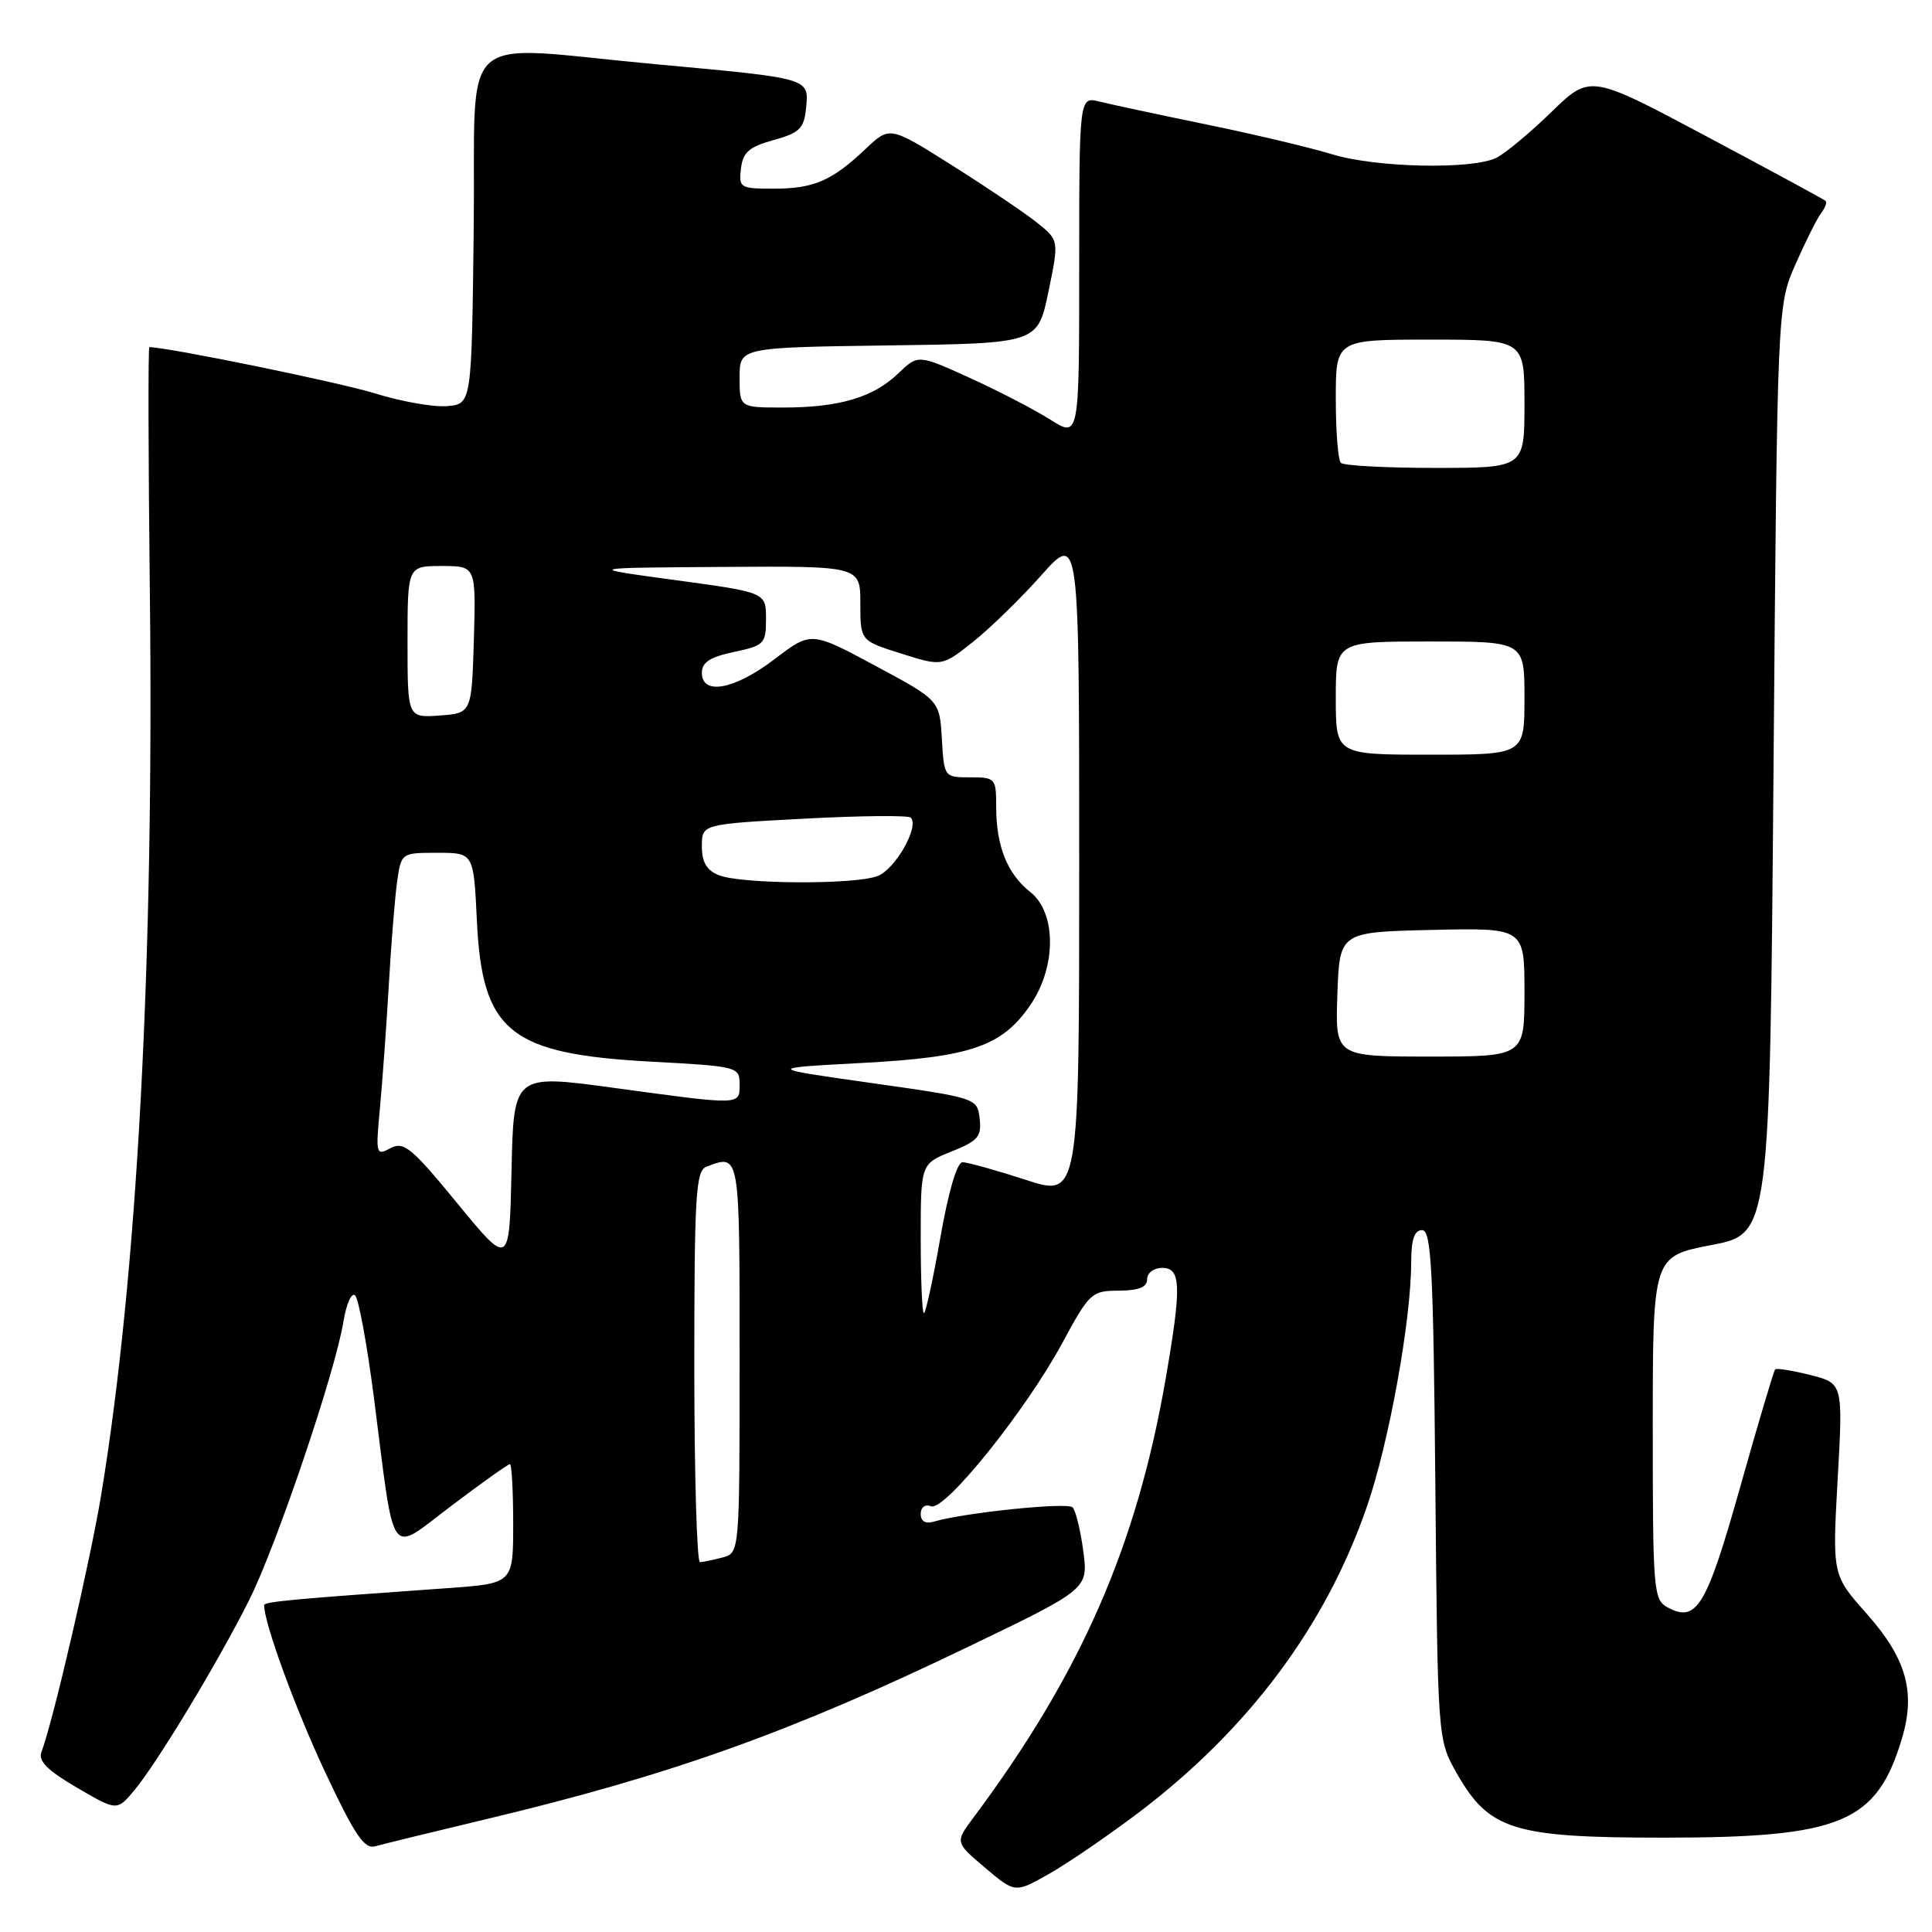 <?xml version="1.0" encoding="UTF-8" standalone="no"?>
<!DOCTYPE svg PUBLIC "-//W3C//DTD SVG 1.1//EN" "http://www.w3.org/Graphics/SVG/1.1/DTD/svg11.dtd" >
<svg xmlns="http://www.w3.org/2000/svg" xmlns:xlink="http://www.w3.org/1999/xlink" version="1.1" viewBox="0 0 256 256">
 <g >
 <path fill="currentColor"
d=" M 150.78 240.25 C 165.42 229.18 175.67 215.46 181.13 199.61 C 184.06 191.12 186.98 174.97 186.99 167.25 C 187.00 164.22 187.41 163.00 188.44 163.00 C 189.66 163.00 189.93 168.19 190.19 196.75 C 190.50 230.50 190.50 230.50 193.00 234.92 C 197.30 242.50 200.49 243.50 220.50 243.50 C 243.99 243.49 248.67 241.54 252.02 230.35 C 253.86 224.19 252.60 219.75 247.35 213.83 C 242.79 208.70 242.79 208.70 243.50 196.00 C 244.21 183.30 244.21 183.30 239.89 182.20 C 237.51 181.60 235.41 181.26 235.22 181.45 C 235.03 181.64 232.95 188.64 230.59 197.02 C 226.13 212.86 224.82 215.05 221.01 213.01 C 219.09 211.98 219.00 210.96 219.00 189.20 C 219.00 166.47 219.00 166.47 226.75 164.98 C 234.50 163.50 234.50 163.50 235.00 102.00 C 235.50 40.50 235.50 40.50 237.92 35.00 C 239.25 31.98 240.78 28.93 241.31 28.23 C 241.85 27.53 242.11 26.80 241.89 26.61 C 241.68 26.42 234.57 22.57 226.10 18.06 C 210.71 9.86 210.71 9.86 205.60 14.81 C 202.80 17.54 199.52 20.27 198.32 20.89 C 195.16 22.50 182.33 22.23 176.50 20.44 C 173.75 19.59 166.30 17.82 159.94 16.51 C 153.58 15.20 147.17 13.83 145.69 13.46 C 143.00 12.78 143.00 12.78 143.00 35.40 C 143.00 58.03 143.00 58.03 139.13 55.58 C 137.00 54.23 132.19 51.75 128.45 50.05 C 121.65 46.96 121.65 46.96 119.00 49.50 C 115.70 52.67 111.17 54.00 103.76 54.00 C 98.00 54.00 98.00 54.00 98.00 50.02 C 98.00 46.04 98.00 46.04 117.75 45.77 C 137.50 45.50 137.50 45.50 138.92 38.67 C 140.33 31.84 140.33 31.84 137.42 29.51 C 135.81 28.22 130.77 24.82 126.20 21.94 C 117.90 16.70 117.90 16.70 114.70 19.73 C 110.23 23.96 107.83 25.00 102.50 25.00 C 98.07 25.00 97.88 24.88 98.18 22.33 C 98.44 20.17 99.26 19.46 102.50 18.56 C 105.97 17.60 106.54 17.03 106.81 14.31 C 107.20 10.33 107.43 10.40 87.00 8.52 C 59.98 6.04 63.08 3.26 62.77 30.25 C 62.50 53.50 62.50 53.50 59.31 53.81 C 57.56 53.98 53.23 53.23 49.70 52.13 C 44.91 50.65 22.21 46.00 19.79 46.00 C 19.62 46.00 19.65 60.39 19.85 77.98 C 20.43 127.36 18.20 168.93 13.42 198.00 C 12.00 206.67 6.99 228.27 5.49 232.15 C 5.04 233.34 6.29 234.59 10.19 236.87 C 15.50 239.97 15.50 239.97 17.79 237.23 C 20.81 233.63 28.94 220.16 33.02 212.01 C 36.64 204.78 44.40 181.87 45.50 175.15 C 45.89 172.76 46.59 171.19 47.06 171.66 C 47.53 172.13 48.63 178.13 49.52 185.00 C 52.39 207.33 51.36 205.89 59.82 199.52 C 63.84 196.48 67.33 194.00 67.57 194.00 C 67.80 194.00 68.00 197.56 68.00 201.91 C 68.00 209.82 68.00 209.82 59.25 210.44 C 38.62 211.90 35.00 212.23 35.00 212.70 C 35.00 215.09 39.14 226.41 43.09 234.83 C 47.01 243.18 48.28 245.06 49.72 244.64 C 50.70 244.36 57.35 242.74 64.50 241.03 C 88.99 235.18 104.83 229.51 128.35 218.18 C 144.20 210.55 144.20 210.55 143.54 205.52 C 143.17 202.76 142.54 200.16 142.12 199.73 C 141.43 199.03 127.79 200.43 123.75 201.62 C 122.62 201.95 122.00 201.59 122.00 200.60 C 122.00 199.71 122.58 199.28 123.37 199.59 C 125.18 200.28 135.95 186.88 140.79 177.90 C 144.36 171.30 144.65 171.03 148.25 171.02 C 150.91 171.00 152.00 170.56 152.00 169.50 C 152.00 168.67 152.89 168.00 154.00 168.00 C 156.50 168.00 156.58 170.41 154.47 182.62 C 150.63 204.84 143.25 221.71 129.01 240.81 C 126.54 244.11 126.54 244.11 130.52 247.48 C 134.50 250.85 134.50 250.85 139.00 248.30 C 141.47 246.90 146.78 243.27 150.78 240.25 Z  M 92.00 181.11 C 92.00 158.42 92.20 155.14 93.58 154.61 C 98.06 152.89 98.00 152.56 98.00 179.88 C 98.00 205.77 98.00 205.77 95.75 206.37 C 94.51 206.70 93.16 206.98 92.75 206.99 C 92.34 206.99 92.00 195.35 92.00 181.11 Z  M 122.00 164.11 C 122.00 154.22 122.00 154.22 126.06 152.59 C 129.59 151.18 130.09 150.60 129.81 148.23 C 129.50 145.51 129.45 145.49 115.50 143.51 C 101.50 141.53 101.50 141.53 114.16 140.85 C 128.67 140.08 132.80 138.65 136.56 133.12 C 140.00 128.07 139.98 120.92 136.52 118.20 C 133.48 115.80 132.00 112.12 132.00 106.93 C 132.00 103.12 131.90 103.00 128.55 103.00 C 125.11 103.00 125.10 102.99 124.80 97.89 C 124.50 92.79 124.50 92.79 115.99 88.22 C 107.48 83.65 107.48 83.65 102.66 87.32 C 97.35 91.38 93.00 92.20 93.00 89.14 C 93.00 87.76 94.10 87.05 97.25 86.39 C 101.27 85.54 101.50 85.30 101.50 82.00 C 101.50 78.50 101.50 78.50 89.50 76.87 C 77.50 75.24 77.50 75.24 95.75 75.12 C 114.00 75.00 114.00 75.00 114.00 79.95 C 114.00 84.90 114.00 84.90 119.41 86.60 C 124.82 88.31 124.82 88.31 128.89 85.08 C 131.13 83.31 135.22 79.33 137.98 76.23 C 143.00 70.60 143.00 70.60 143.00 114.63 C 143.00 158.65 143.00 158.65 135.87 156.32 C 131.95 155.05 128.20 154.00 127.54 154.00 C 126.81 154.00 125.67 157.89 124.60 164.00 C 123.64 169.50 122.66 174.00 122.42 174.00 C 122.19 174.00 122.00 169.55 122.00 164.11 Z  M 60.61 159.46 C 54.53 152.05 53.50 151.20 51.74 152.14 C 49.82 153.17 49.77 152.97 50.34 146.85 C 50.67 143.36 51.20 136.00 51.52 130.50 C 51.83 125.00 52.34 118.81 52.63 116.75 C 53.17 113.01 53.19 113.00 57.97 113.00 C 62.76 113.00 62.76 113.00 63.19 122.00 C 63.89 136.74 67.53 139.67 86.39 140.68 C 97.73 141.29 98.00 141.36 98.00 143.65 C 98.00 146.48 98.39 146.47 81.28 144.14 C 68.06 142.34 68.06 142.34 67.78 155.10 C 67.50 167.85 67.50 167.85 60.61 159.46 Z  M 177.21 131.75 C 177.50 123.50 177.50 123.50 189.75 123.22 C 202.00 122.94 202.00 122.94 202.00 131.47 C 202.00 140.00 202.00 140.00 189.46 140.00 C 176.92 140.00 176.92 140.00 177.21 131.75 Z  M 95.25 115.97 C 93.63 115.32 93.00 114.24 93.00 112.13 C 93.00 109.20 93.00 109.20 106.54 108.48 C 113.99 108.08 120.35 108.02 120.68 108.34 C 121.85 109.52 118.63 115.19 116.28 116.08 C 113.22 117.25 98.23 117.16 95.25 115.97 Z  M 177.00 92.50 C 177.00 85.00 177.00 85.00 189.50 85.00 C 202.00 85.00 202.00 85.00 202.00 92.50 C 202.00 100.00 202.00 100.00 189.50 100.00 C 177.00 100.00 177.00 100.00 177.00 92.50 Z  M 54.00 85.06 C 54.00 75.00 54.00 75.00 58.54 75.00 C 63.07 75.00 63.07 75.00 62.79 84.75 C 62.50 94.50 62.50 94.50 58.25 94.81 C 54.00 95.11 54.00 95.11 54.00 85.06 Z  M 177.67 61.33 C 177.30 60.97 177.00 57.14 177.00 52.83 C 177.00 45.00 177.00 45.00 189.50 45.00 C 202.00 45.00 202.00 45.00 202.00 53.50 C 202.00 62.00 202.00 62.00 190.17 62.00 C 183.66 62.00 178.03 61.70 177.67 61.33 Z "/>
</g>
</svg>